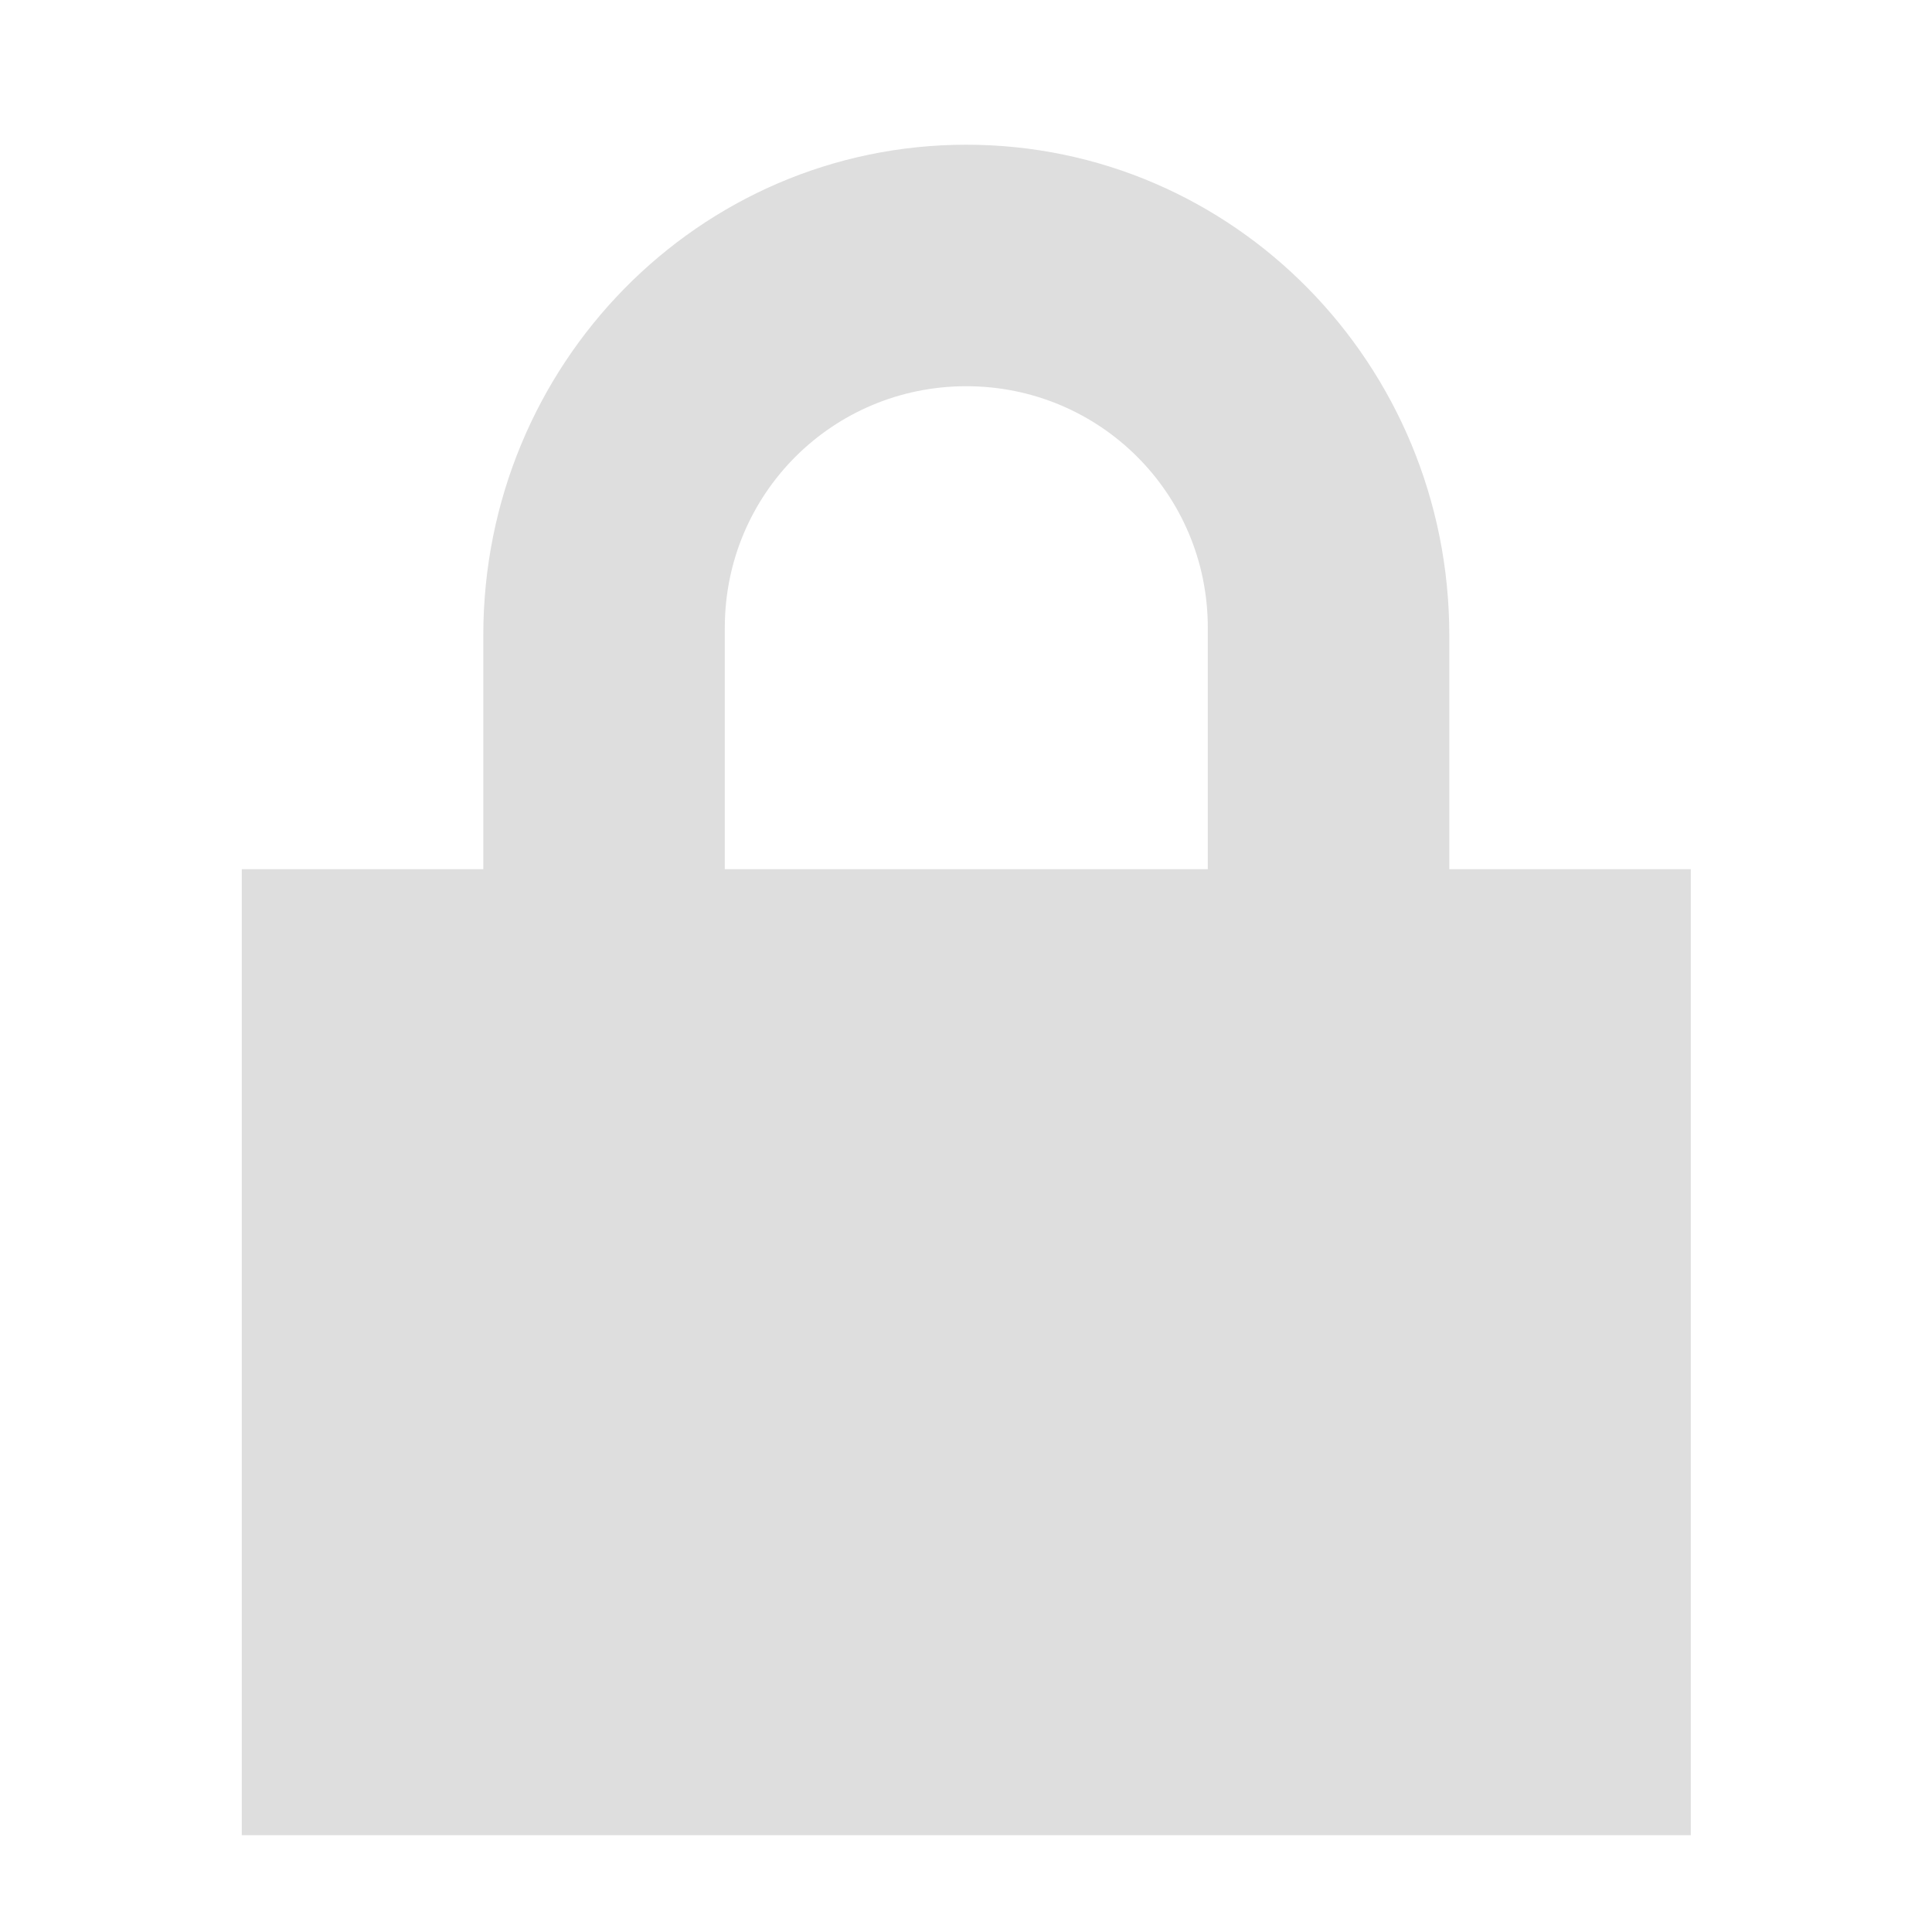 <?xml version="1.0" encoding="UTF-8" standalone="no"?>
<svg
   xmlns:dc="http://purl.org/dc/elements/1.1/"
   xmlns:cc="http://creativecommons.org/ns#"
   xmlns:rdf="http://www.w3.org/1999/02/22-rdf-syntax-ns#"
   xmlns:svg="http://www.w3.org/2000/svg"
   xmlns="http://www.w3.org/2000/svg"
   xmlns:sodipodi="http://sodipodi.sourceforge.net/DTD/sodipodi-0.dtd"
   xmlns:inkscape="http://www.inkscape.org/namespaces/inkscape"
   id="svg4168"
   width="32"
   height="32"
   version="1.1"
   viewBox="0 0 32 32"
   sodipodi:docname="plasmavault.svg"
   inkscape:version="0.92.4 5da689c313, 2019-01-14">
  <sodipodi:namedview
     pagecolor="#ffffff"
     bordercolor="#666666"
     borderopacity="1"
     objecttolerance="10"
     gridtolerance="10"
     guidetolerance="10"
     inkscape:pageopacity="0"
     inkscape:pageshadow="2"
     inkscape:window-width="1920"
     inkscape:window-height="1011"
     id="namedview11"
     showgrid="false"
     inkscape:zoom="5.1232441"
     inkscape:cx="-11.165471"
     inkscape:cy="5.2361958"
     inkscape:window-x="0"
     inkscape:window-y="0"
     inkscape:window-maximized="1"
     inkscape:current-layer="svg4168" />
  <defs
     id="defs4157">
    <style
       id="current-color-scheme"
       type="text/css">
   .ColorScheme-Text { color:#dedede; } .ColorScheme-Highlight { color:#5294e2; } .ColorScheme-ButtonBackground { color:#dedede; }
  </style>
  </defs>
  <g
     transform="translate(-31.888,6.357)"
     style="enable-background:new"
     id="22-22-plasmavault">
    <rect
       id="rect4192-3"
       width="22"
       height="22"
       x="0.002"
       y="0.003"
       style="opacity:0;fill:#2b0000;fill-opacity:0.404;fill-rule:nonzero;stroke:none;stroke-width:1;stroke-linecap:round;stroke-linejoin:round;stroke-miterlimit:4;stroke-dasharray:none;stroke-dashoffset:0;stroke-opacity:1" />
    <g
       style="display:inline;enable-background:new"
       transform="translate(-361.998,418.003)"
       inkscape:label="system-lock-screen"
       id="g6284-3">
      <path
         inkscape:connector-curvature="0"
         id="path5739-9"
         transform="translate(141,-467)"
         d="m 232,53 c -2.216,0 -4,1.822 -4,4.062 V 59 h -2 v 8 h 12 v -8 h -2 V 57.062 C 236,54.822 234.216,53 232,53 Z m 0,2 c 1.108,0 2,0.892 2,2 v 2 h -4 v -2 c 0,-1.108 0.892,-2 2,-2 z"
         style="color:#000000;display:inline;overflow:visible;visibility:visible;fill:#dedede;fill-opacity:1;fill-rule:nonzero;stroke:none;stroke-width:1;marker:none;enable-background:accumulate" />
      <rect
         transform="rotate(-90)"
         y="364.998"
         x="399.003"
         height="16"
         width="16"
         id="rect5737-9"
         style="color:#bebebe;display:inline;overflow:visible;visibility:visible;fill:none;stroke:none;stroke-width:1;marker:none"
         clip-path="none" />
    </g>
  </g>
  <g
     style="display:inline;stroke-width:0.5;enable-background:new"
     transform="matrix(2,0,0,2,-729.995,830.397)"
     inkscape:label="#plasmavault"
     id="plasmavault">
    <path
       inkscape:connector-curvature="0"
       id="path836"
       transform="translate(141,-467)"
       d="m 232,53 c -2.216,0 -4,1.822 -4,4.062 V 59 h -2 v 8 h 12 v -8 h -2 V 57.062 C 236,54.822 234.216,53 232,53 Z m 0,2 c 1.108,0 2,0.892 2,2 v 2 h -4 v -2 c 0,-1.108 0.892,-2 2,-2 z"
       style="color:#000000;display:inline;overflow:visible;visibility:visible;fill:#dedede;fill-opacity:1;fill-rule:nonzero;stroke:none;stroke-width:0.5;marker:none;enable-background:accumulate" />
    <rect
       transform="rotate(-90)"
       y="364.998"
       x="399.003"
       height="16"
       width="16"
       id="rect838"
       style="color:#bebebe;display:inline;overflow:visible;visibility:visible;fill:none;stroke:none;stroke-width:0.5;marker:none"
       clip-path="none" />
  </g>
</svg>
